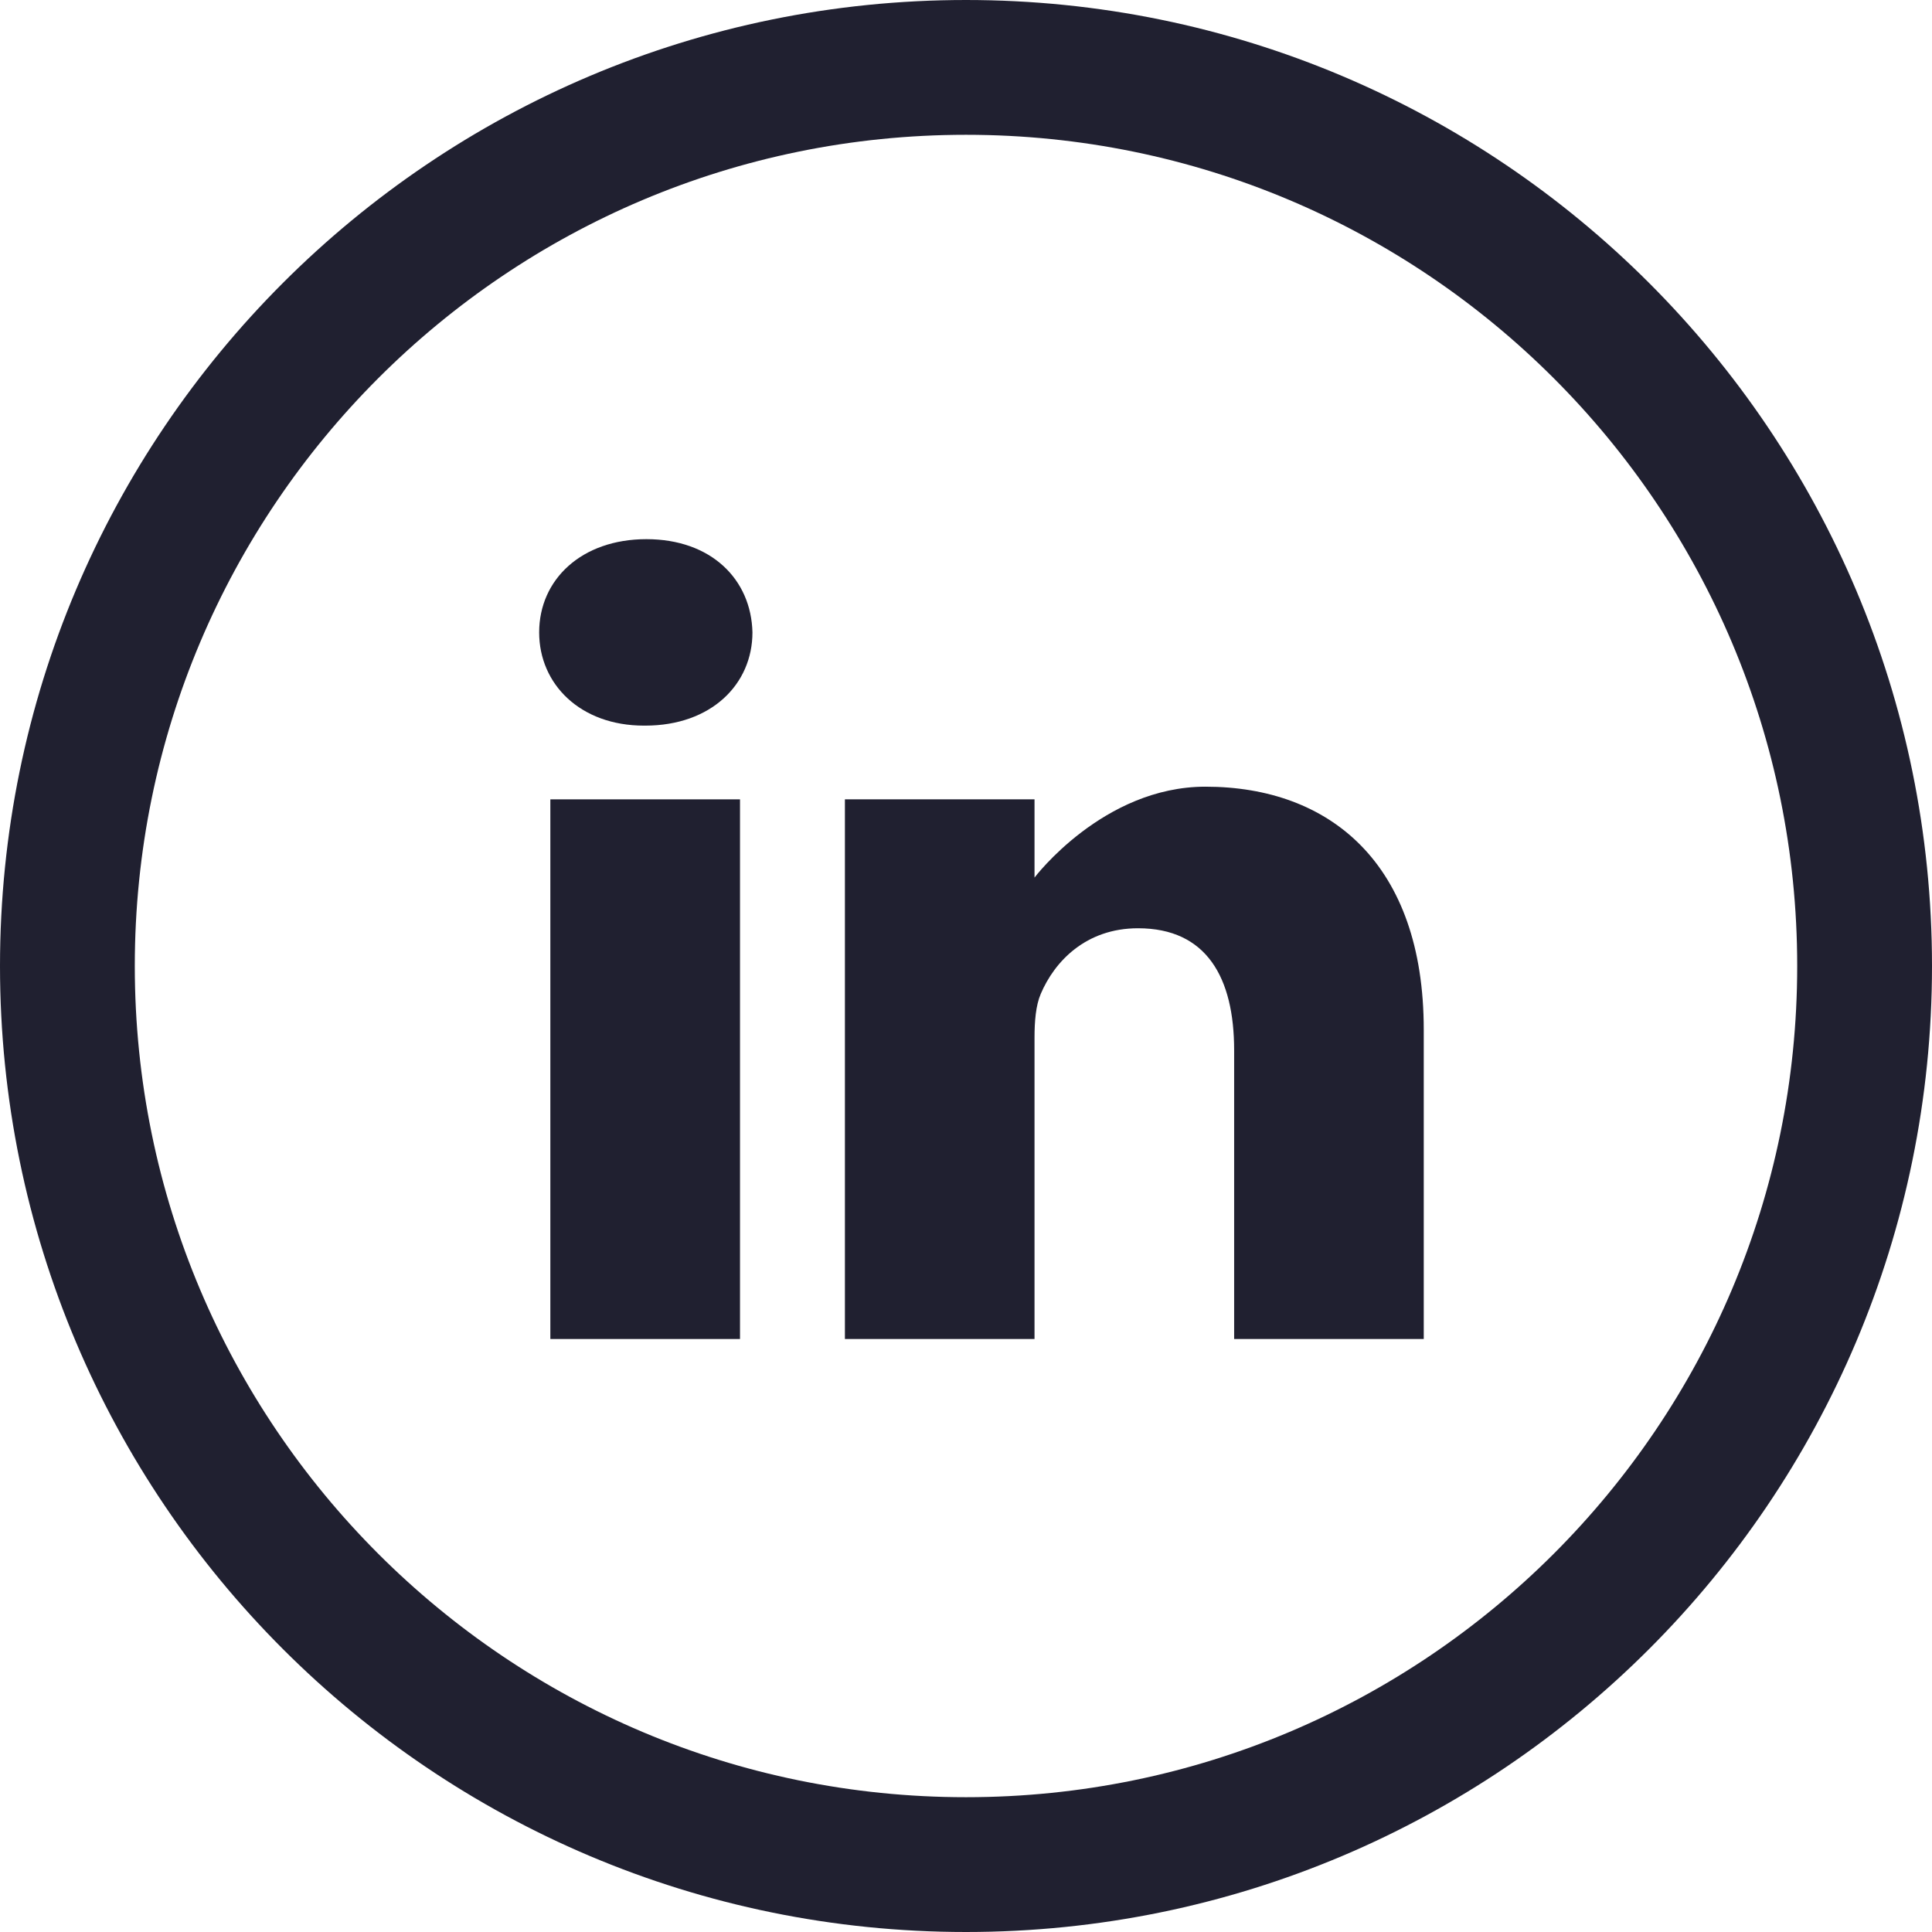 <svg width="43" height="43" viewBox="0 0 43 43" fill="none" xmlns="http://www.w3.org/2000/svg">
<path d="M41.5 21.5C41.5 32.546 32.546 41.5 21.5 41.5C10.454 41.5 1.5 32.546 1.5 21.5C1.5 10.454 10.454 1.5 21.5 1.5C32.546 1.5 41.5 10.454 41.5 21.5Z" stroke="#202030" stroke-width="3"/>
<path d="M14.387 12C12.944 12 12 12.897 12 14.075C12 15.228 12.916 16.15 14.332 16.15H14.36C15.831 16.15 16.747 15.228 16.747 14.075C16.72 12.897 15.831 12 14.387 12Z" fill="#202030"/>
<path d="M12.249 17.791H16.47V29.802H12.249V17.791Z" fill="#202030"/>
<path d="M26.829 17.509C24.552 17.509 23.025 19.532 23.025 19.532V17.791H18.805V29.802H23.025V23.094C23.025 22.735 23.053 22.377 23.164 22.12C23.469 21.403 24.164 20.66 25.329 20.66C26.857 20.66 27.468 21.761 27.468 23.376V29.802H31.688V22.915C31.688 19.225 29.605 17.509 26.829 17.509Z" fill="#202030"/>
</svg>
